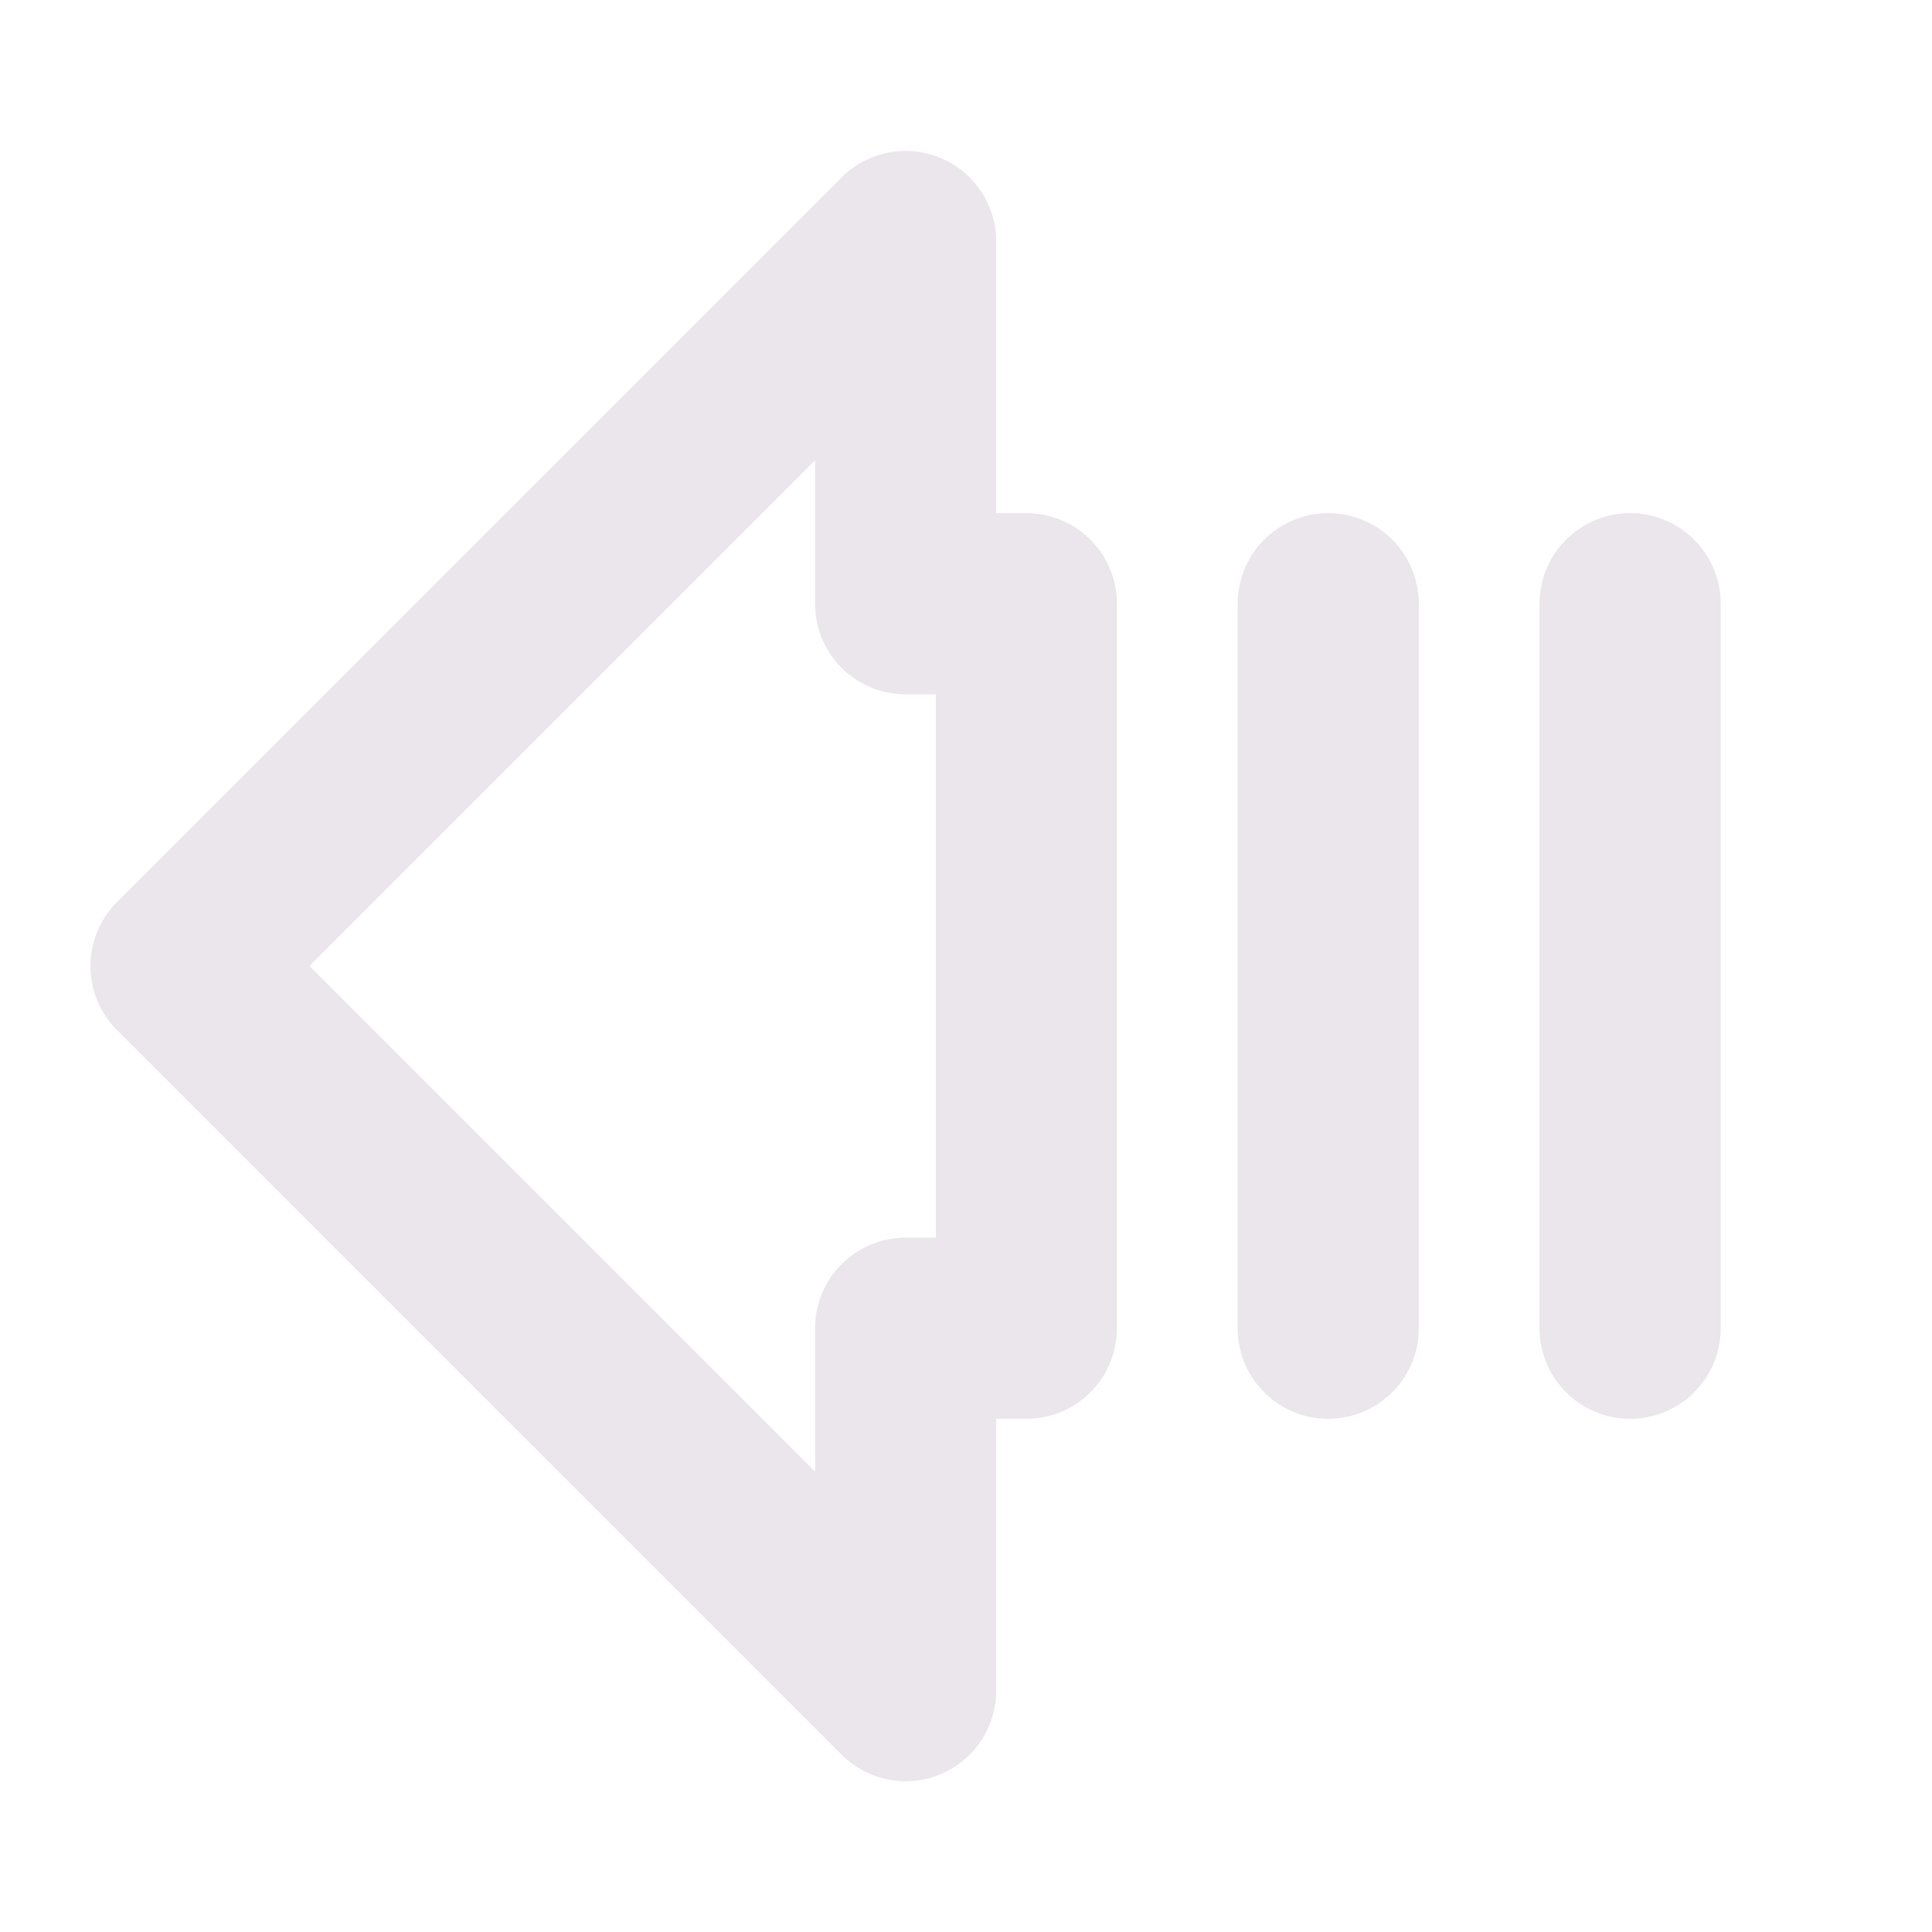 <svg xmlns="http://www.w3.org/2000/svg" width="24" height="24" fill="none" viewBox="0 0 24 24">
  <path fill="#EBE6EB" d="M12.75 6.375h-.375V3a1.125 1.125 0 0 0-1.92-.796l-9 9a1.125 1.125 0 0 0 0 1.594l9 9a1.125 1.125 0 0 0 1.92-.798v-3.375h.375a1.125 1.125 0 0 0 1.125-1.125v-9a1.125 1.125 0 0 0-1.125-1.125Zm-1.125 9h-.375a1.125 1.125 0 0 0-1.125 1.125v1.781L3.844 12l6.281-6.281V7.5a1.125 1.125 0 0 0 1.125 1.125h.375v6.75Zm9.75-7.875v9a1.125 1.125 0 1 1-2.25 0v-9a1.125 1.125 0 1 1 2.25 0Zm-3.75 0v9a1.125 1.125 0 1 1-2.25 0v-9a1.125 1.125 0 1 1 2.25 0Z"/>
</svg>
